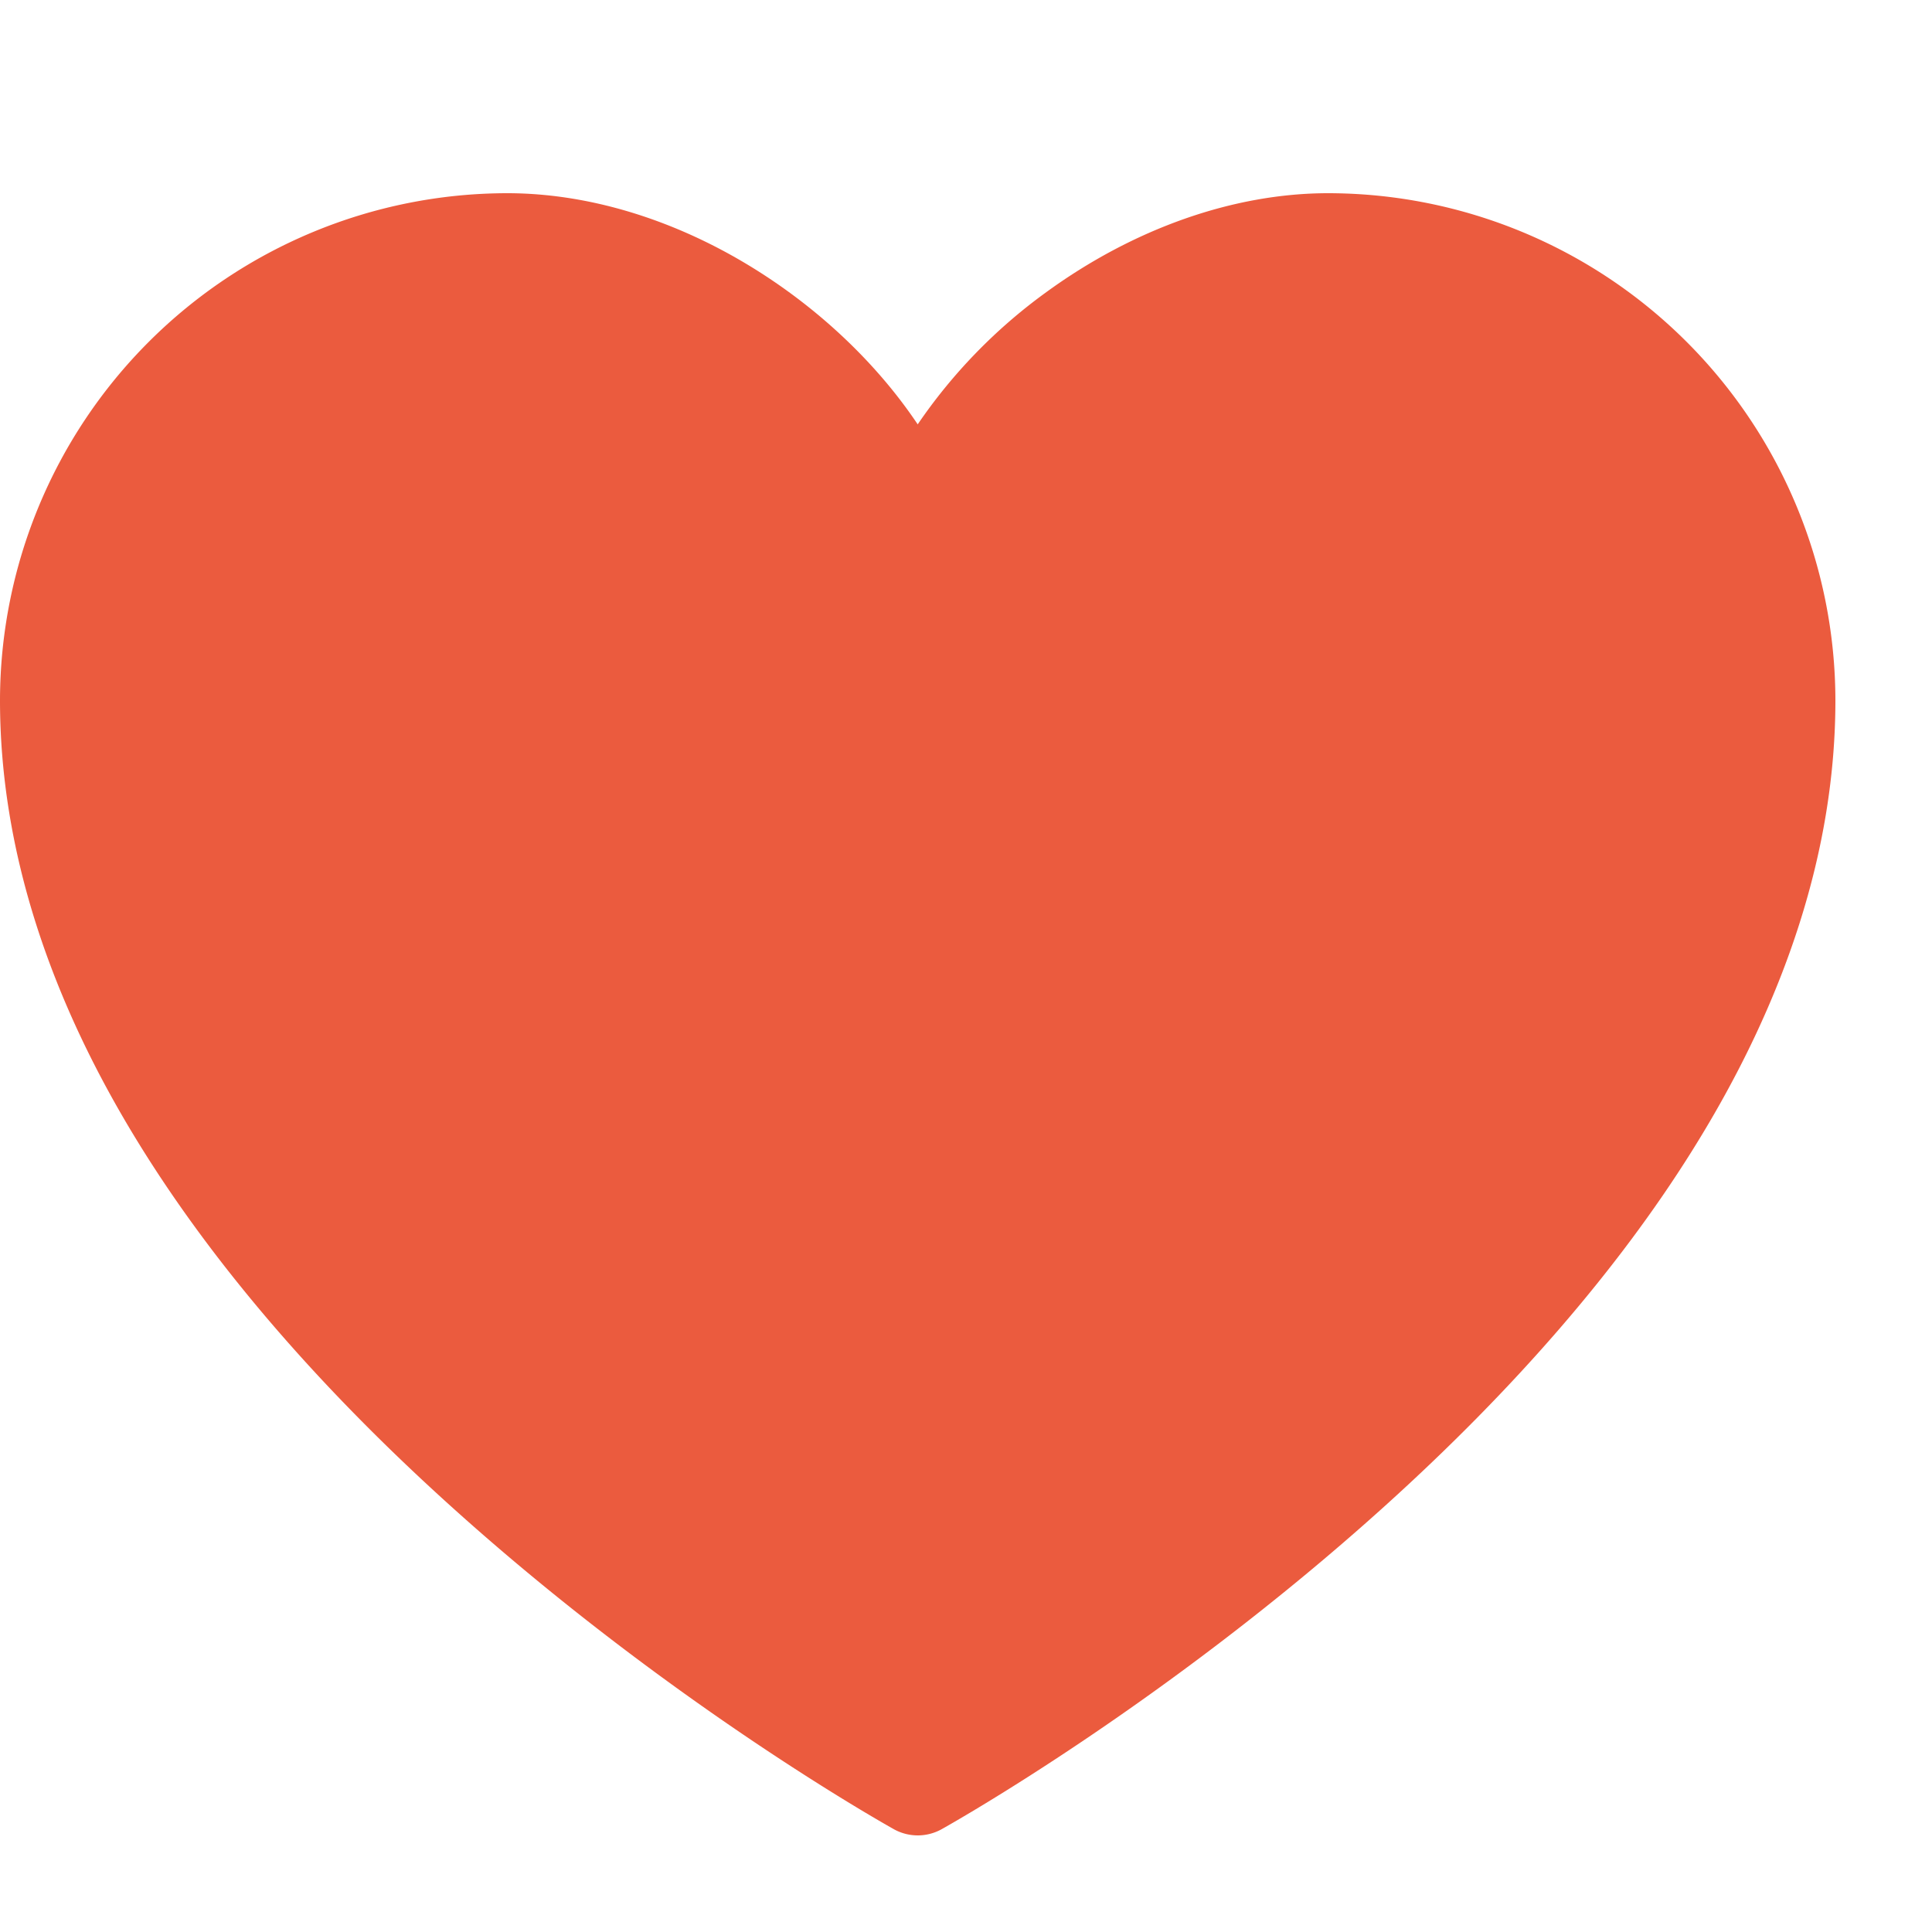 <svg version="1.1" id="Layer_1" xmlns="http://www.w3.org/2000/svg" x="0" y="0" width="20" height="20" viewBox="0 0 20 20" xml:space="preserve"><path d="M9.5 19a.51.51 0 0 1-.243-.062c-.094-.053-2.326-1.302-4.592-3.348-1.341-1.21-2.411-2.447-3.183-3.68C.498 10.339 0 8.771 0 7.25A5.256 5.256 0 0 1 5.25 2c.98 0 2.021.367 2.931 1.034.532.39.985.86 1.319 1.359a5.536 5.536 0 0 1 1.318-1.359C11.729 2.367 12.769 2 13.75 2A5.256 5.256 0 0 1 19 7.25c0 1.521-.499 3.089-1.482 4.66-.77 1.232-1.842 2.47-3.182 3.68-2.266 2.046-4.498 3.295-4.592 3.348a.51.51 0 0 1-.243.062H9.5z" id="heart_filled" fill="#EB5B3E"/></svg>